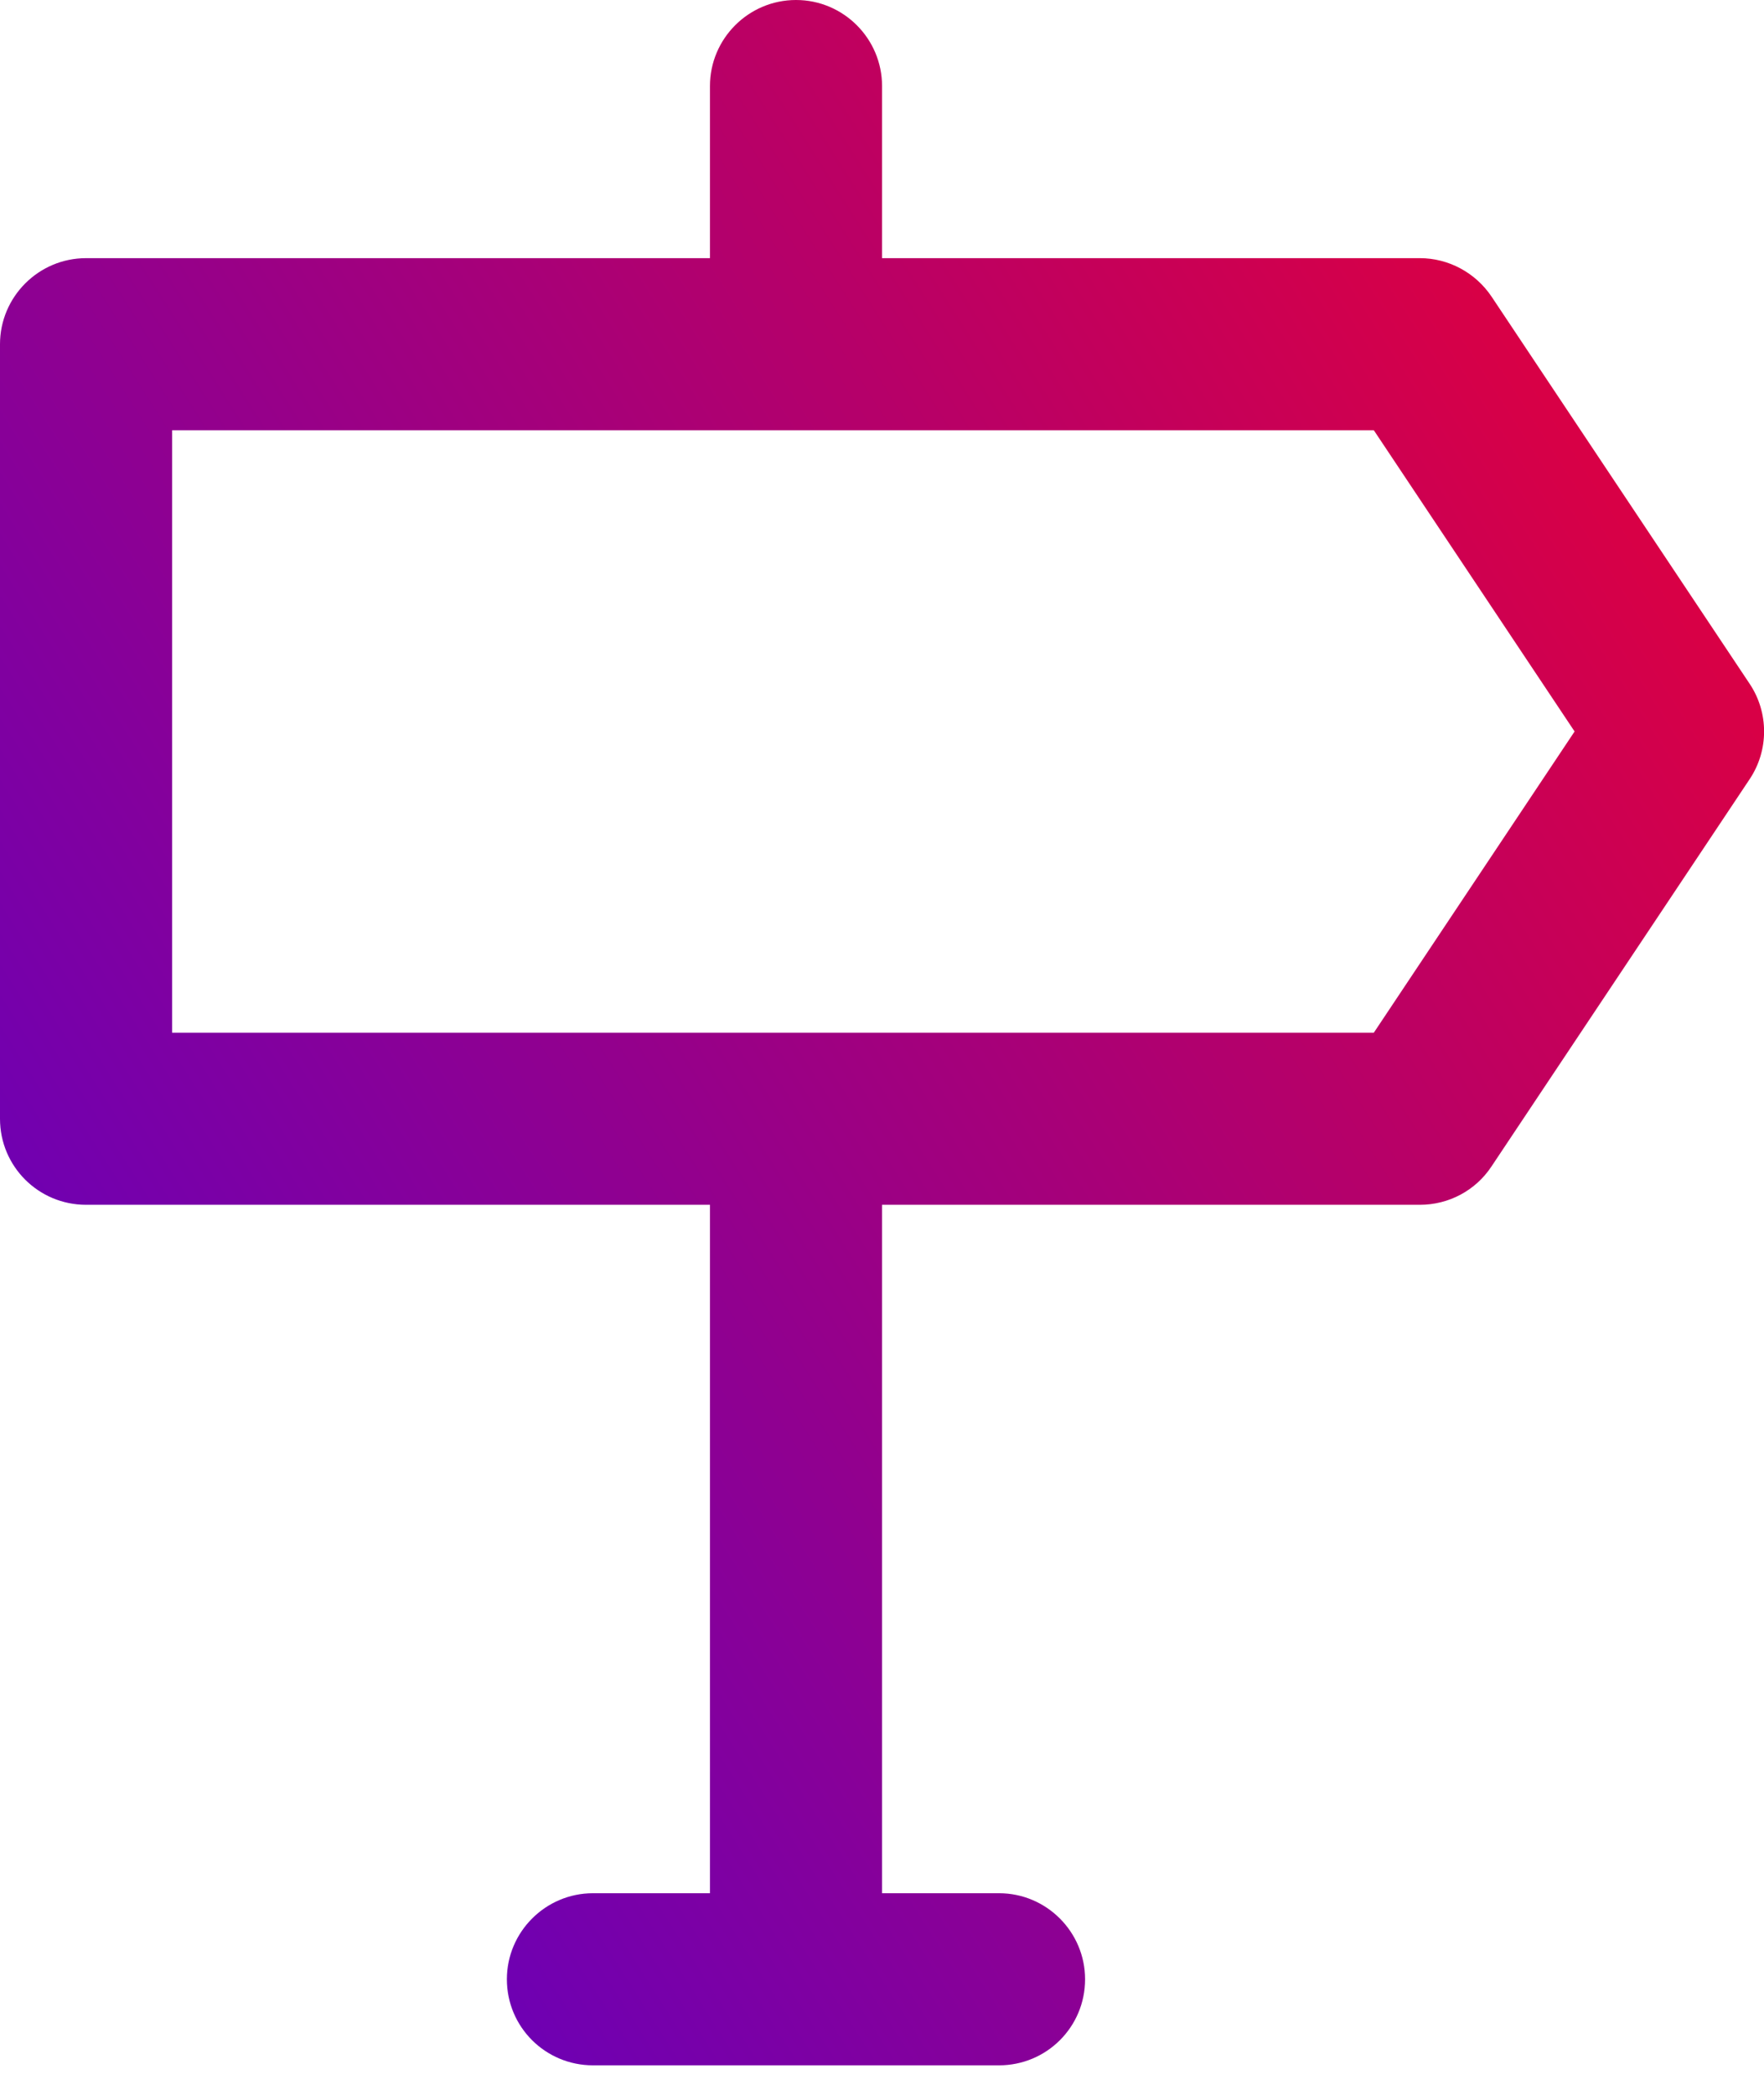 <svg width="32" height="38" viewBox="0 0 32 38" fill="none" xmlns="http://www.w3.org/2000/svg">
<path fill-rule="evenodd" clip-rule="evenodd" d="M24.922 18.733H3.122V7.805H24.922L28.564 13.269L24.922 18.733ZM31.739 12.403L27.056 5.378C26.767 4.949 26.28 4.683 25.758 4.683H16.001V1.561C16.001 0.702 15.302 0 14.44 0C13.578 0 12.879 0.702 12.879 1.561V4.683H1.561C0.699 4.683 0 5.386 0 6.244V20.294C0 21.16 0.699 21.855 1.561 21.855H12.879V34.343H10.757C9.895 34.343 9.195 35.046 9.195 35.904C9.195 36.771 9.895 37.465 10.757 37.465H18.123C18.985 37.465 19.684 36.771 19.684 35.904C19.684 35.046 18.985 34.343 18.123 34.343H16.001V21.855H25.758C26.28 21.855 26.767 21.597 27.056 21.16L31.739 14.135C32.089 13.612 32.089 12.926 31.739 12.403V12.403Z" fill="url(#paint0_linear_653_65)"/>
<defs>
<linearGradient id="paint0_linear_653_65" x1="-5.566" y1="37.465" x2="41.926" y2="7.205" gradientUnits="userSpaceOnUse">
<stop stop-color="#4300DF"/>
<stop offset="1" stop-color="#FF001E"/>
</linearGradient>
</defs>
</svg>
